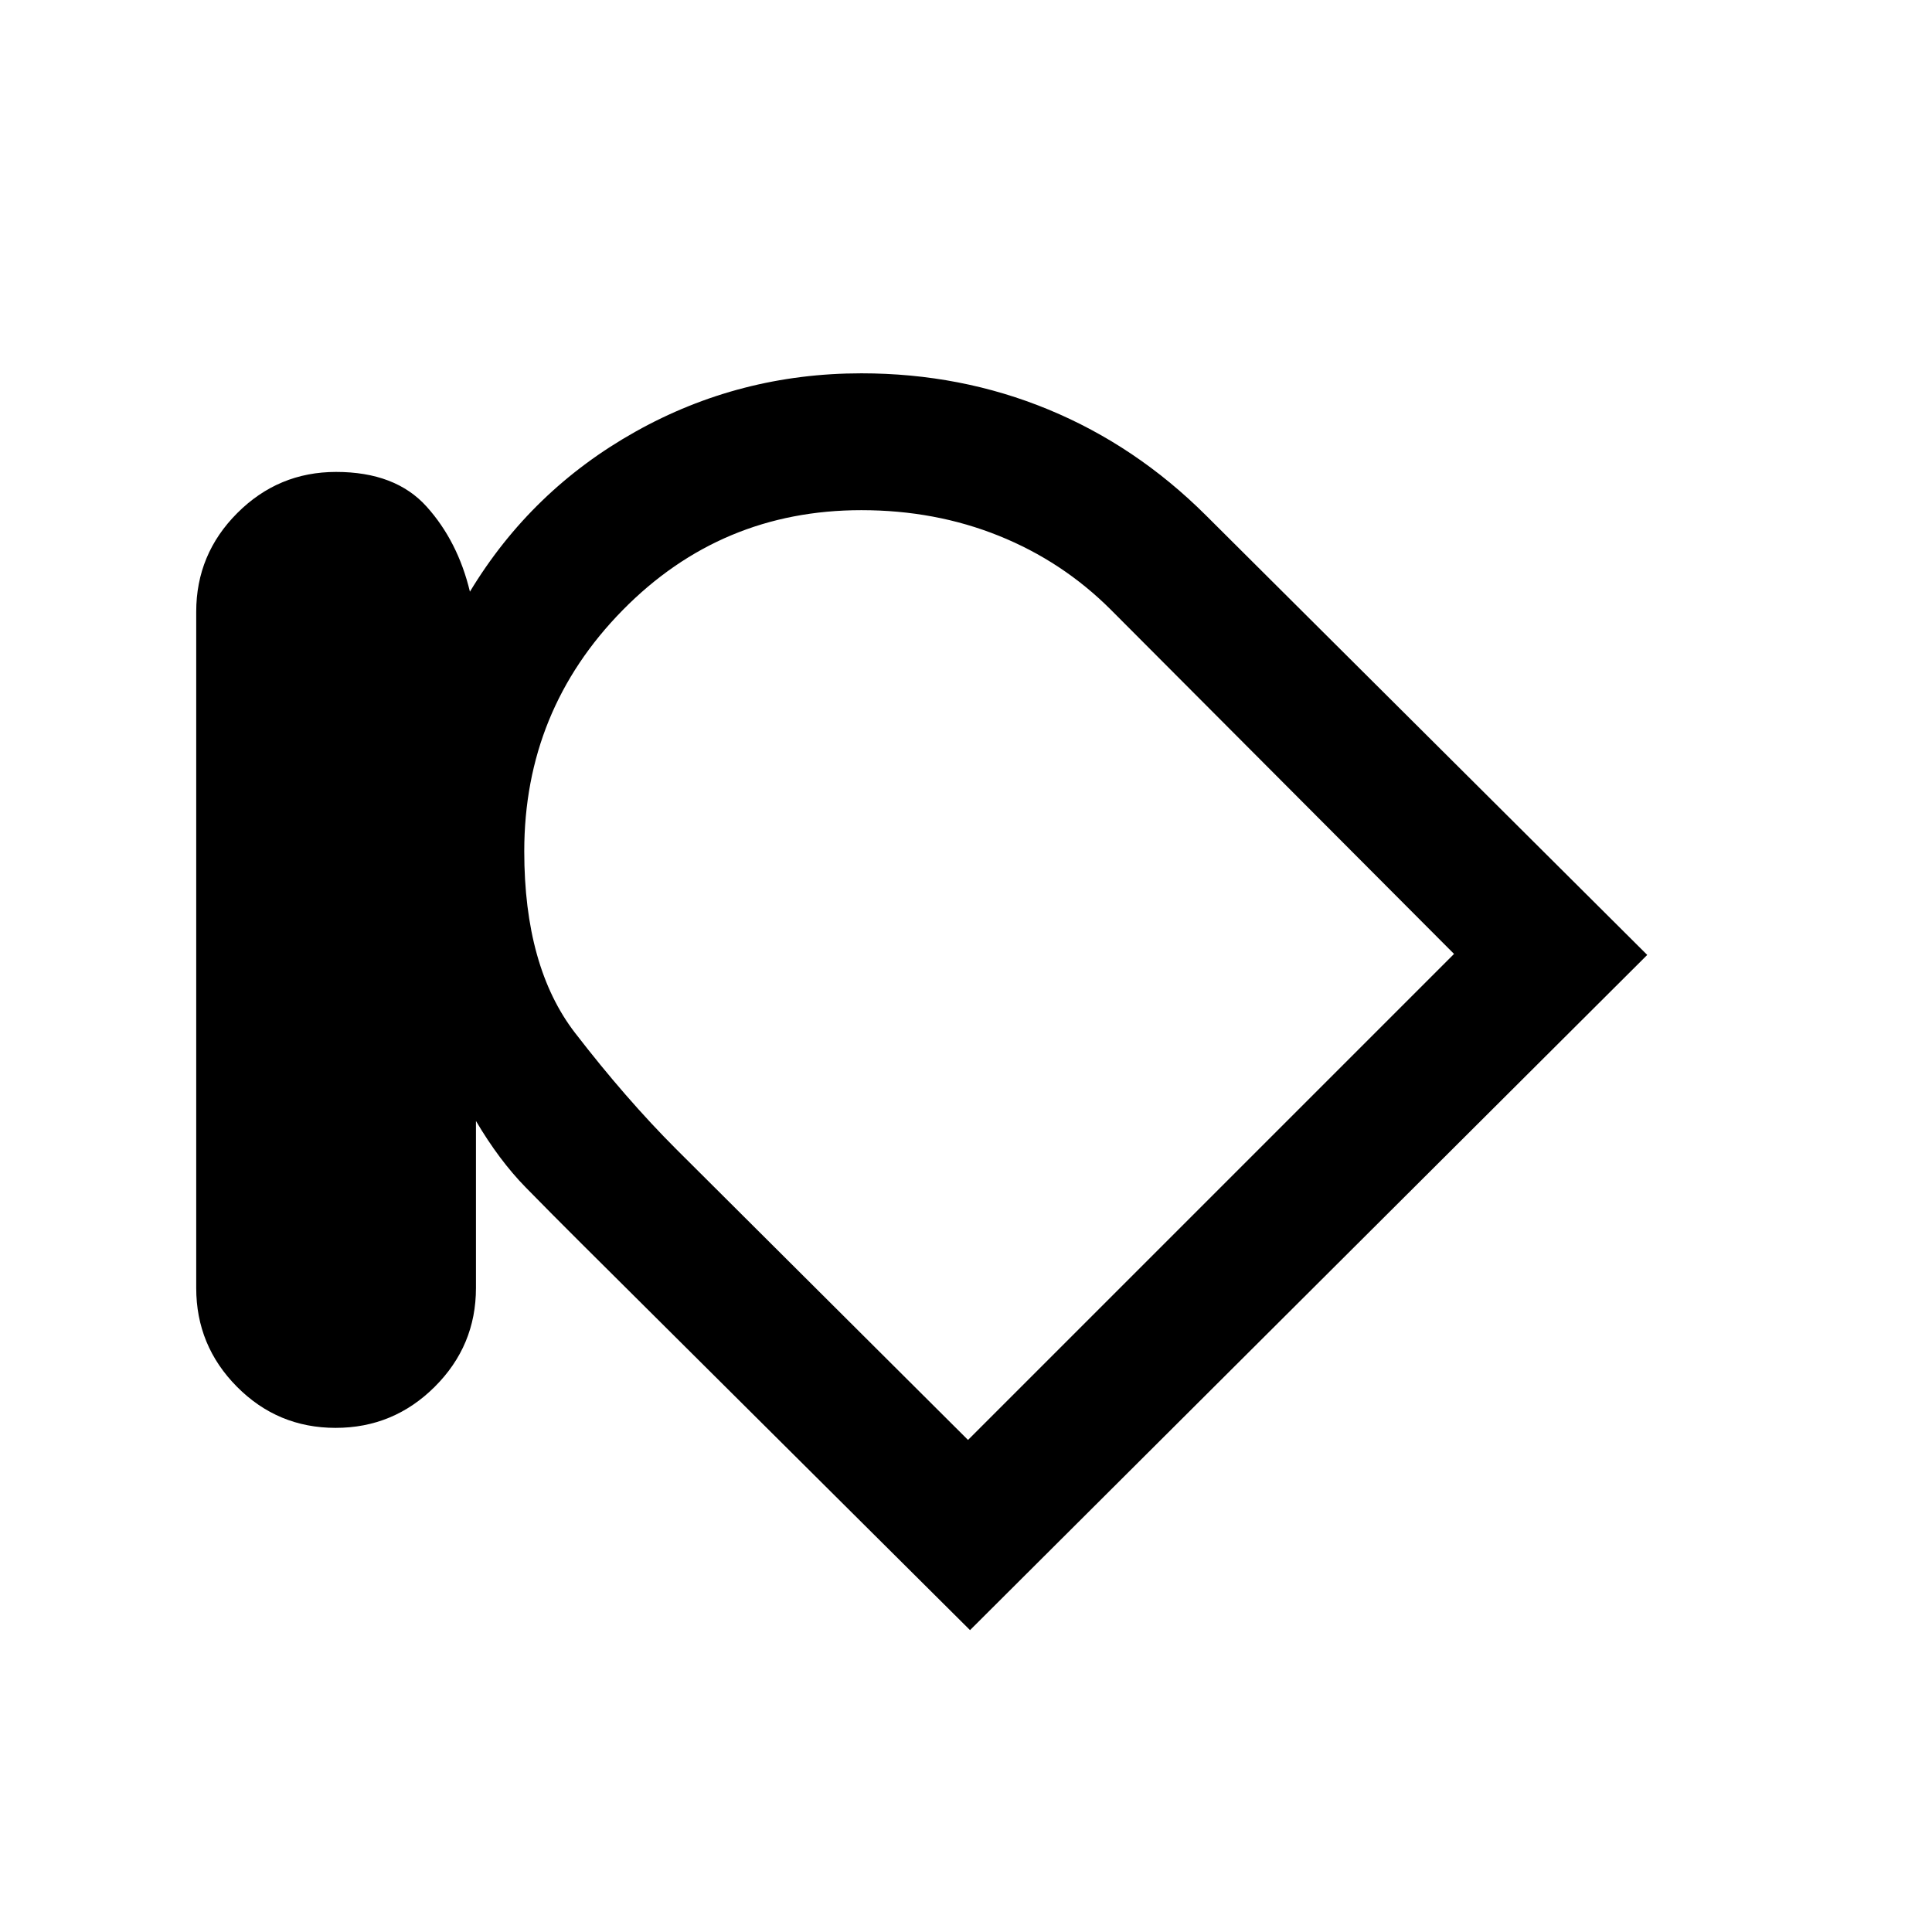 <svg xmlns="http://www.w3.org/2000/svg" height="20" viewBox="0 -960 960 960" width="20"><path d="M166.77-250.5q-28.77 0-49.02-20.42Q97.5-291.33 97.5-320v-336q0-28.67 20.42-49.08Q138.33-725.5 167-725.5q29.5 0 45 17.25T233.5-666q30.5-50.5 82.24-79.5 51.75-29 112.26-29 49.47 0 92.98 18 43.52 18 78.24 52.58L818.5-485.5 482-150 289-342q-14.57-14.5-27.79-28-13.21-13.5-24.71-33v83q0 28.67-20.48 49.08-20.49 20.42-49.25 20.42ZM260.5-537q0 57.5 25.25 90.25T336-389l145 144.5L722.5-486 552-657q-24-24-55.64-36.75Q464.71-706.5 428-706.5q-69.79 0-118.65 49.73Q260.5-607.04 260.5-537Zm231 61.5Z"/></svg>